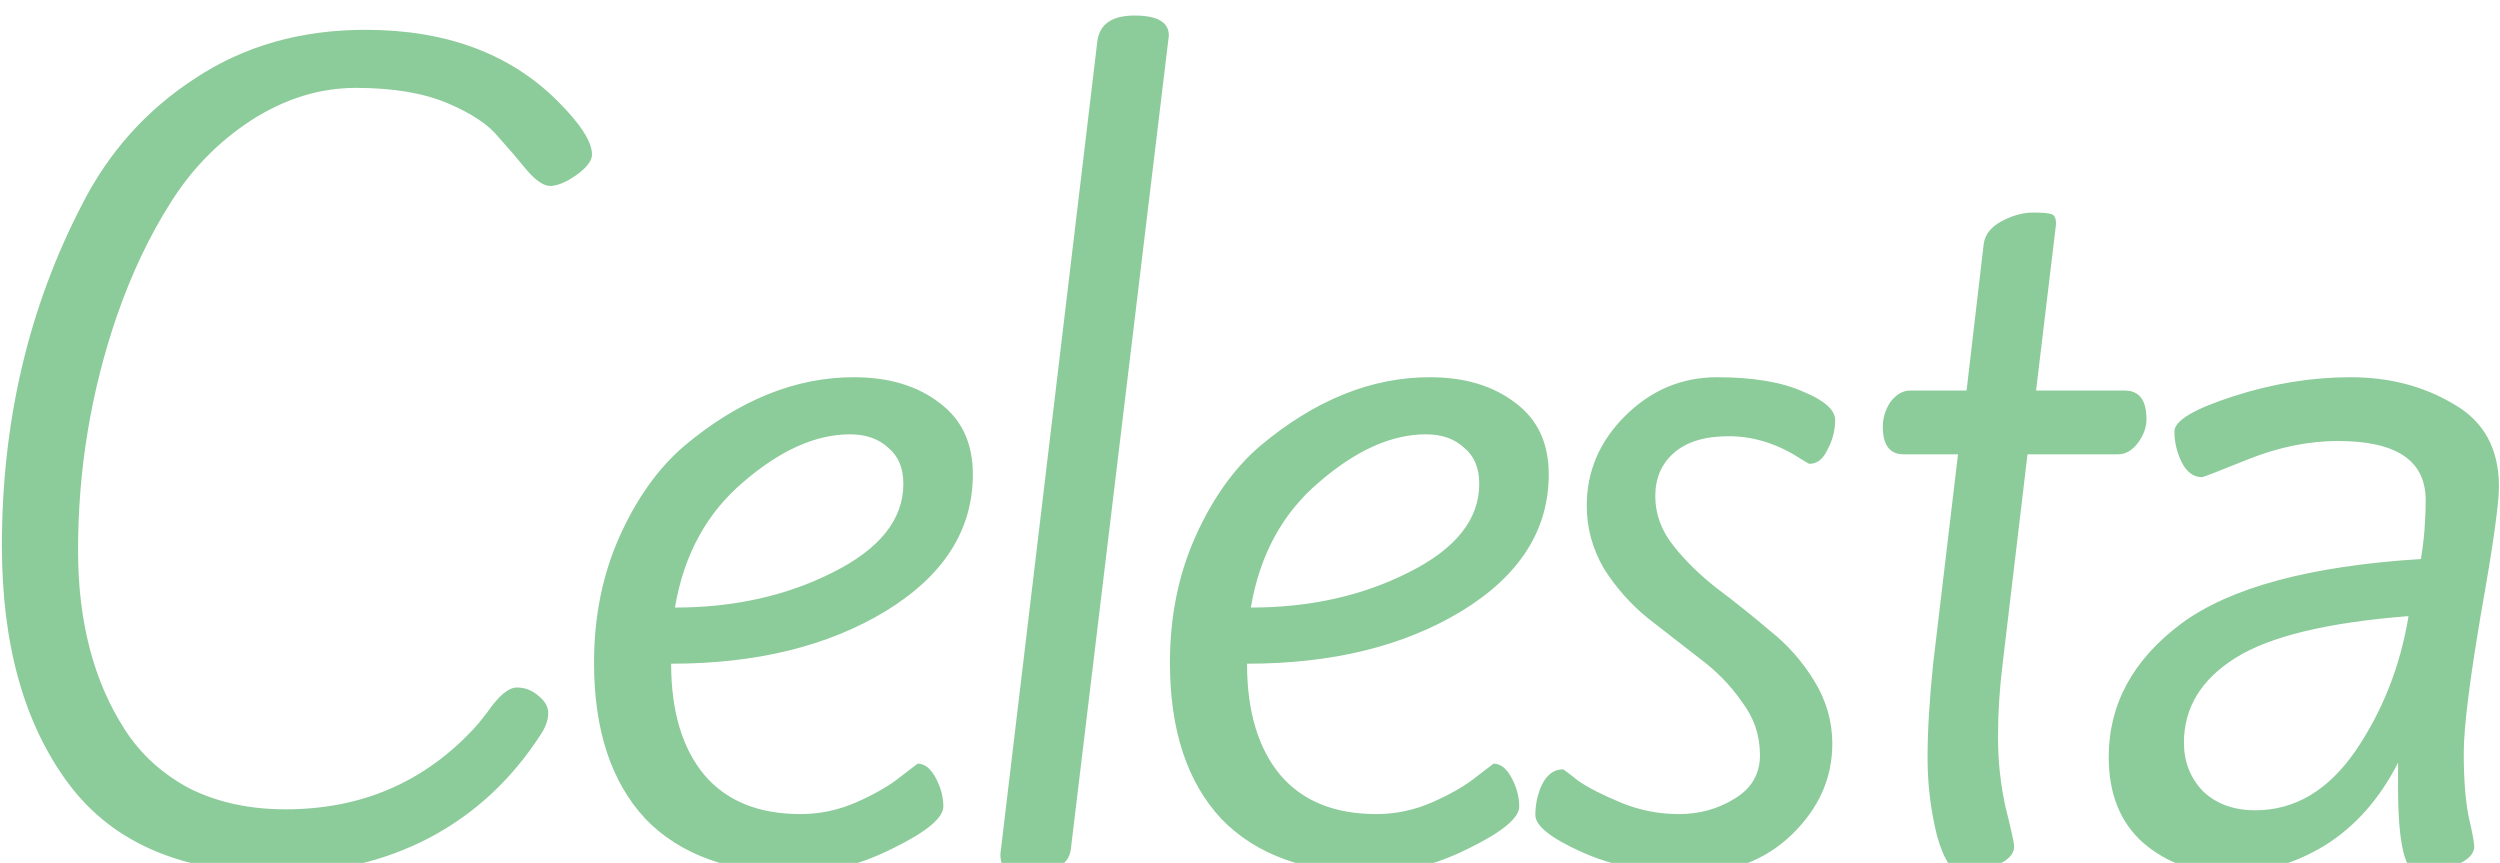 <svg width="788" height="272" viewBox="0 0 788 272" fill="none" xmlns="http://www.w3.org/2000/svg">
<g filter="url(#filter0_i_3_5)">
<path d="M115.2 5.4C140.6 5.4 160.8 12.9 175.8 27.9C183 35.1 186.6 40.7 186.6 44.7C186.6 46.7 184.9 48.9 181.5 51.3C178.3 53.5 175.6 54.6 173.4 54.6C171.4 54.6 169 53 166.2 49.8C163.6 46.6 160.6 43.1 157.2 39.3C154 35.3 148.6 31.7 141 28.5C133.4 25.3 123.8 23.7 112.2 23.7C100.8 23.7 89.8 27.1 79.2 33.9C68.8 40.7 60.3 49.4 53.7 60C47.1 70.4 41.5 82.2 36.9 95.4C28.7 119.2 24.6 143.9 24.6 169.5C24.6 191.9 29.5 210.7 39.3 225.9C44.3 233.7 51.1 239.9 59.7 244.5C68.5 248.9 78.6 251.1 90 251.1C114 251.1 133.9 242.5 149.7 225.3C150.3 224.7 151.6 223.1 153.6 220.5C157.2 215.3 160.3 212.7 162.9 212.7C165.5 212.7 167.8 213.6 169.8 215.4C171.8 217 172.8 218.8 172.8 220.8C172.8 222.8 172.1 224.9 170.7 227.1C161.5 241.5 149.7 252.5 135.3 260.1C121.1 267.5 105.3 271.2 87.9 271.2C57.7 271.2 35.6 261.8 21.6 243C7.6 224.2 0.6 199.2 0.6 168C0.6 128.8 9 93 25.8 60.6C34.2 44 46.1 30.7 61.5 20.7C76.9 10.5 94.8 5.4 115.2 5.4ZM284.74 148.5C284.74 143.5 283.14 139.7 279.94 137.1C276.94 134.3 272.94 132.9 267.94 132.9C257.14 132.9 245.94 137.9 234.34 147.9C222.74 157.7 215.54 170.9 212.74 187.5C231.34 187.5 247.94 183.8 262.54 176.4C277.34 169 284.74 159.7 284.74 148.5ZM187.24 204.9C187.24 190.3 189.94 177 195.34 165C200.74 153 207.54 143.5 215.74 136.5C232.94 122.1 250.74 114.9 269.14 114.9C280.14 114.9 289.14 117.6 296.14 123C303.14 128.2 306.64 135.7 306.64 145.5C306.64 163.1 297.44 177.5 279.04 188.7C260.84 199.7 238.34 205.2 211.54 205.2C211.54 220.2 215.04 231.9 222.04 240.3C229.04 248.5 239.14 252.6 252.34 252.6C258.54 252.6 264.54 251.3 270.34 248.7C276.14 246.1 280.74 243.4 284.14 240.6L289.24 236.7C291.44 236.7 293.34 238.2 294.94 241.2C296.54 244.2 297.34 247.2 297.34 250.2C297.34 253.8 292.04 258.2 281.44 263.4C271.04 268.6 260.94 271.2 251.14 271.2C230.34 271.2 214.44 265.5 203.44 254.1C192.64 242.5 187.24 226.1 187.24 204.9ZM323.421 271.2C320.421 271.2 318.321 270.8 317.121 270C315.921 269.2 315.321 267.6 315.321 265.2L345.921 8.7C346.721 3.5 350.621 0.9 357.621 0.9C364.821 0.9 368.421 3 368.421 7.2L337.521 263.7C336.921 268.7 332.221 271.2 323.421 271.2ZM466.263 148.5C466.263 143.5 464.663 139.7 461.463 137.1C458.463 134.3 454.463 132.9 449.463 132.9C438.663 132.9 427.463 137.9 415.863 147.9C404.263 157.7 397.063 170.9 394.263 187.5C412.863 187.5 429.463 183.8 444.063 176.4C458.863 169 466.263 159.7 466.263 148.5ZM368.763 204.9C368.763 190.3 371.463 177 376.863 165C382.263 153 389.063 143.5 397.263 136.5C414.463 122.1 432.263 114.9 450.663 114.9C461.663 114.9 470.663 117.6 477.663 123C484.663 128.2 488.163 135.7 488.163 145.5C488.163 163.1 478.963 177.5 460.563 188.7C442.363 199.7 419.863 205.2 393.063 205.2C393.063 220.2 396.563 231.9 403.563 240.3C410.563 248.5 420.663 252.6 433.863 252.6C440.063 252.6 446.063 251.3 451.863 248.7C457.663 246.1 462.263 243.4 465.663 240.6L470.763 236.7C472.963 236.7 474.863 238.2 476.463 241.2C478.063 244.2 478.863 247.2 478.863 250.2C478.863 253.8 473.563 258.2 462.963 263.4C452.563 268.6 442.463 271.2 432.663 271.2C411.863 271.2 395.963 265.5 384.963 254.1C374.163 242.5 368.763 226.1 368.763 204.9ZM577.545 230.4C577.545 241.2 573.345 250.7 564.945 258.9C556.545 267.1 545.845 271.2 532.845 271.2C519.845 271.2 508.445 269 498.645 264.6C488.845 260.2 483.945 256.3 483.945 252.9C483.945 249.5 484.645 246.3 486.045 243.3C487.645 240.1 489.845 238.5 492.645 238.5C492.845 238.5 494.445 239.7 497.445 242.1C500.645 244.3 505.145 246.6 510.945 249C516.745 251.4 522.845 252.6 529.245 252.6C535.645 252.6 541.445 251 546.645 247.8C552.045 244.6 554.745 240 554.745 234C554.745 227.8 552.845 222.2 549.045 217.2C545.445 212 540.945 207.4 535.545 203.4C530.145 199.2 524.745 195 519.345 190.8C513.945 186.4 509.345 181.2 505.545 175.2C501.945 169 500.145 162.4 500.145 155.4C500.145 144.6 504.145 135.2 512.145 127.2C520.345 119 530.045 114.9 541.245 114.9C552.445 114.9 561.445 116.4 568.245 119.4C575.045 122.2 578.445 125.2 578.445 128.4C578.445 131.6 577.645 134.7 576.045 137.7C574.645 140.7 572.745 142.2 570.345 142.2C570.145 142.2 568.945 141.5 566.745 140.1C559.745 135.7 552.445 133.5 544.845 133.5C537.245 133.5 531.445 135.3 527.445 138.9C523.645 142.3 521.745 146.8 521.745 152.4C521.745 158 523.645 163.2 527.445 168C531.245 172.8 535.845 177.3 541.245 181.5C546.845 185.7 552.345 190.1 557.745 194.7C563.345 199.1 568.045 204.4 571.845 210.6C575.645 216.8 577.545 223.4 577.545 230.4ZM602.166 119.1H619.866L625.266 72.9C625.666 69.9 627.566 67.5 630.966 65.7C634.366 63.9 637.666 63 640.866 63C644.066 63 646.066 63.2 646.866 63.6C647.666 64 648.066 65 648.066 66.6L641.766 119.1H669.666C674.266 119.1 676.566 122.1 676.566 128.1C676.566 130.7 675.666 133.2 673.866 135.6C672.066 138 669.966 139.2 667.566 139.2H639.066L631.266 204.9C630.266 212.9 629.766 220.7 629.766 228.3C629.766 235.9 630.566 243.3 632.166 250.5C633.966 257.7 634.866 261.8 634.866 262.8C634.866 265.2 632.966 267.2 629.166 268.8C625.566 270.4 622.066 271.2 618.666 271.2C615.466 271.2 612.766 267.3 610.566 259.5C608.566 251.5 607.566 243.3 607.566 234.9C607.566 226.3 608.166 216.3 609.366 204.9L617.166 139.2H600.066C595.666 139.2 593.466 136.3 593.466 130.5C593.466 127.7 594.266 125.1 595.866 122.7C597.666 120.3 599.766 119.1 602.166 119.1ZM688.373 230.1C688.373 236.1 690.373 241.2 694.373 245.4C698.573 249.4 704.073 251.4 710.873 251.4C723.273 251.4 733.773 245.2 742.373 232.8C750.973 220.2 756.573 206 759.173 190.2C733.573 192.2 715.373 196.6 704.573 203.4C693.773 210.2 688.373 219.1 688.373 230.1ZM787.673 149.4C787.673 154.8 785.773 168.2 781.973 189.6C778.373 210.8 776.573 225.4 776.573 233.4C776.573 241.4 777.073 248 778.073 253.2C779.273 258.4 779.873 261.6 779.873 262.8C779.873 265.2 777.873 267.2 773.873 268.8C769.873 270.4 766.073 271.2 762.473 271.2C758.073 271.2 755.873 262.2 755.873 244.2V236.4C750.073 247.8 742.373 256.5 732.773 262.5C723.173 268.3 713.073 271.2 702.473 271.2C691.873 271.2 682.873 268 675.473 261.6C668.273 255.2 664.673 246.2 664.673 234.6C664.673 218 672.273 204 687.473 192.6C702.873 181.2 728.073 174.4 763.073 172.2C764.073 166.2 764.573 160 764.573 153.6C764.573 141.2 755.373 135 736.973 135C727.773 135 718.373 136.9 708.773 140.7C699.373 144.5 694.473 146.4 694.073 146.4C691.473 146.4 689.373 144.9 687.773 141.9C686.173 138.7 685.373 135.4 685.373 132C685.373 128.6 691.573 124.9 703.973 120.9C716.373 116.9 728.673 114.9 740.873 114.9C753.073 114.9 763.873 117.7 773.273 123.3C782.873 128.7 787.673 137.4 787.673 149.4Z" fill="#8CCB9A"/>
</g>
<defs>
<filter id="filter0_i_3_5" x="0.6" y="0.9" width="787.073" height="274.3" filterUnits="userSpaceOnUse" color-interpolation-filters="sRGB">
<feFlood flood-opacity="0" result="BackgroundImageFix"/>
<feBlend mode="normal" in="SourceGraphic" in2="BackgroundImageFix" result="shape"/>
<feColorMatrix in="SourceAlpha" type="matrix" values="0 0 0 0 0 0 0 0 0 0 0 0 0 0 0 0 0 0 127 0" result="hardAlpha"/>
<feOffset dy="4"/>
<feGaussianBlur stdDeviation="2"/>
<feComposite in2="hardAlpha" operator="arithmetic" k2="-1" k3="1"/>
<feColorMatrix type="matrix" values="0 0 0 0 0.166 0 0 0 0 0.467 0 0 0 0 0.159 0 0 0 0.74 0"/>
<feBlend mode="normal" in2="shape" result="effect1_innerShadow_3_5"/>
</filter>
</defs>
</svg>

